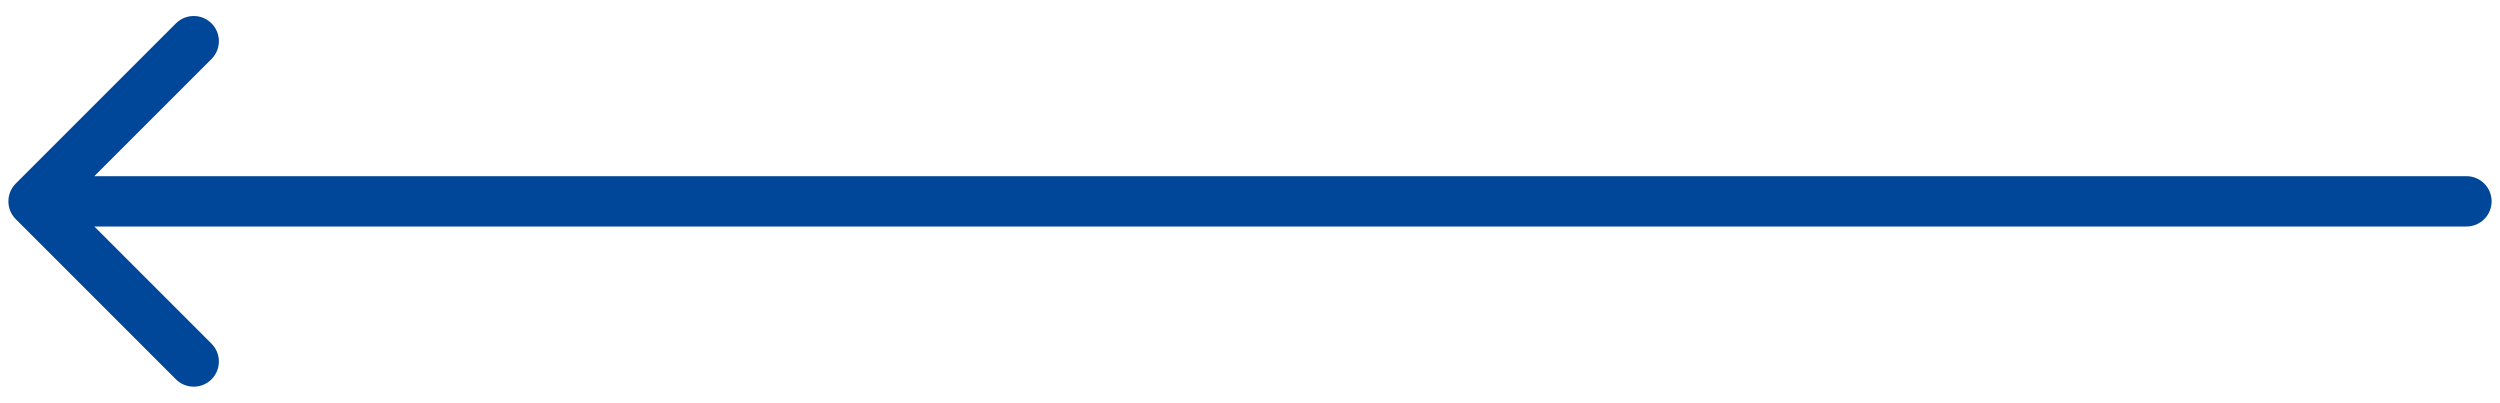 <svg width="149" height="24" viewBox="0 0 149 24" fill="none" xmlns="http://www.w3.org/2000/svg">
<path d="M147 13.5C147.828 13.5 148.5 12.828 148.5 12C148.5 11.172 147.828 10.5 147 10.5V13.5ZM0.939 10.939C0.354 11.525 0.354 12.475 0.939 13.061L10.485 22.607C11.071 23.192 12.021 23.192 12.607 22.607C13.192 22.021 13.192 21.071 12.607 20.485L4.121 12L12.607 3.515C13.192 2.929 13.192 1.979 12.607 1.393C12.021 0.808 11.071 0.808 10.485 1.393L0.939 10.939ZM147 10.5L2 10.5V13.5L147 13.5V10.5Z" fill="#004699"/>
</svg>
